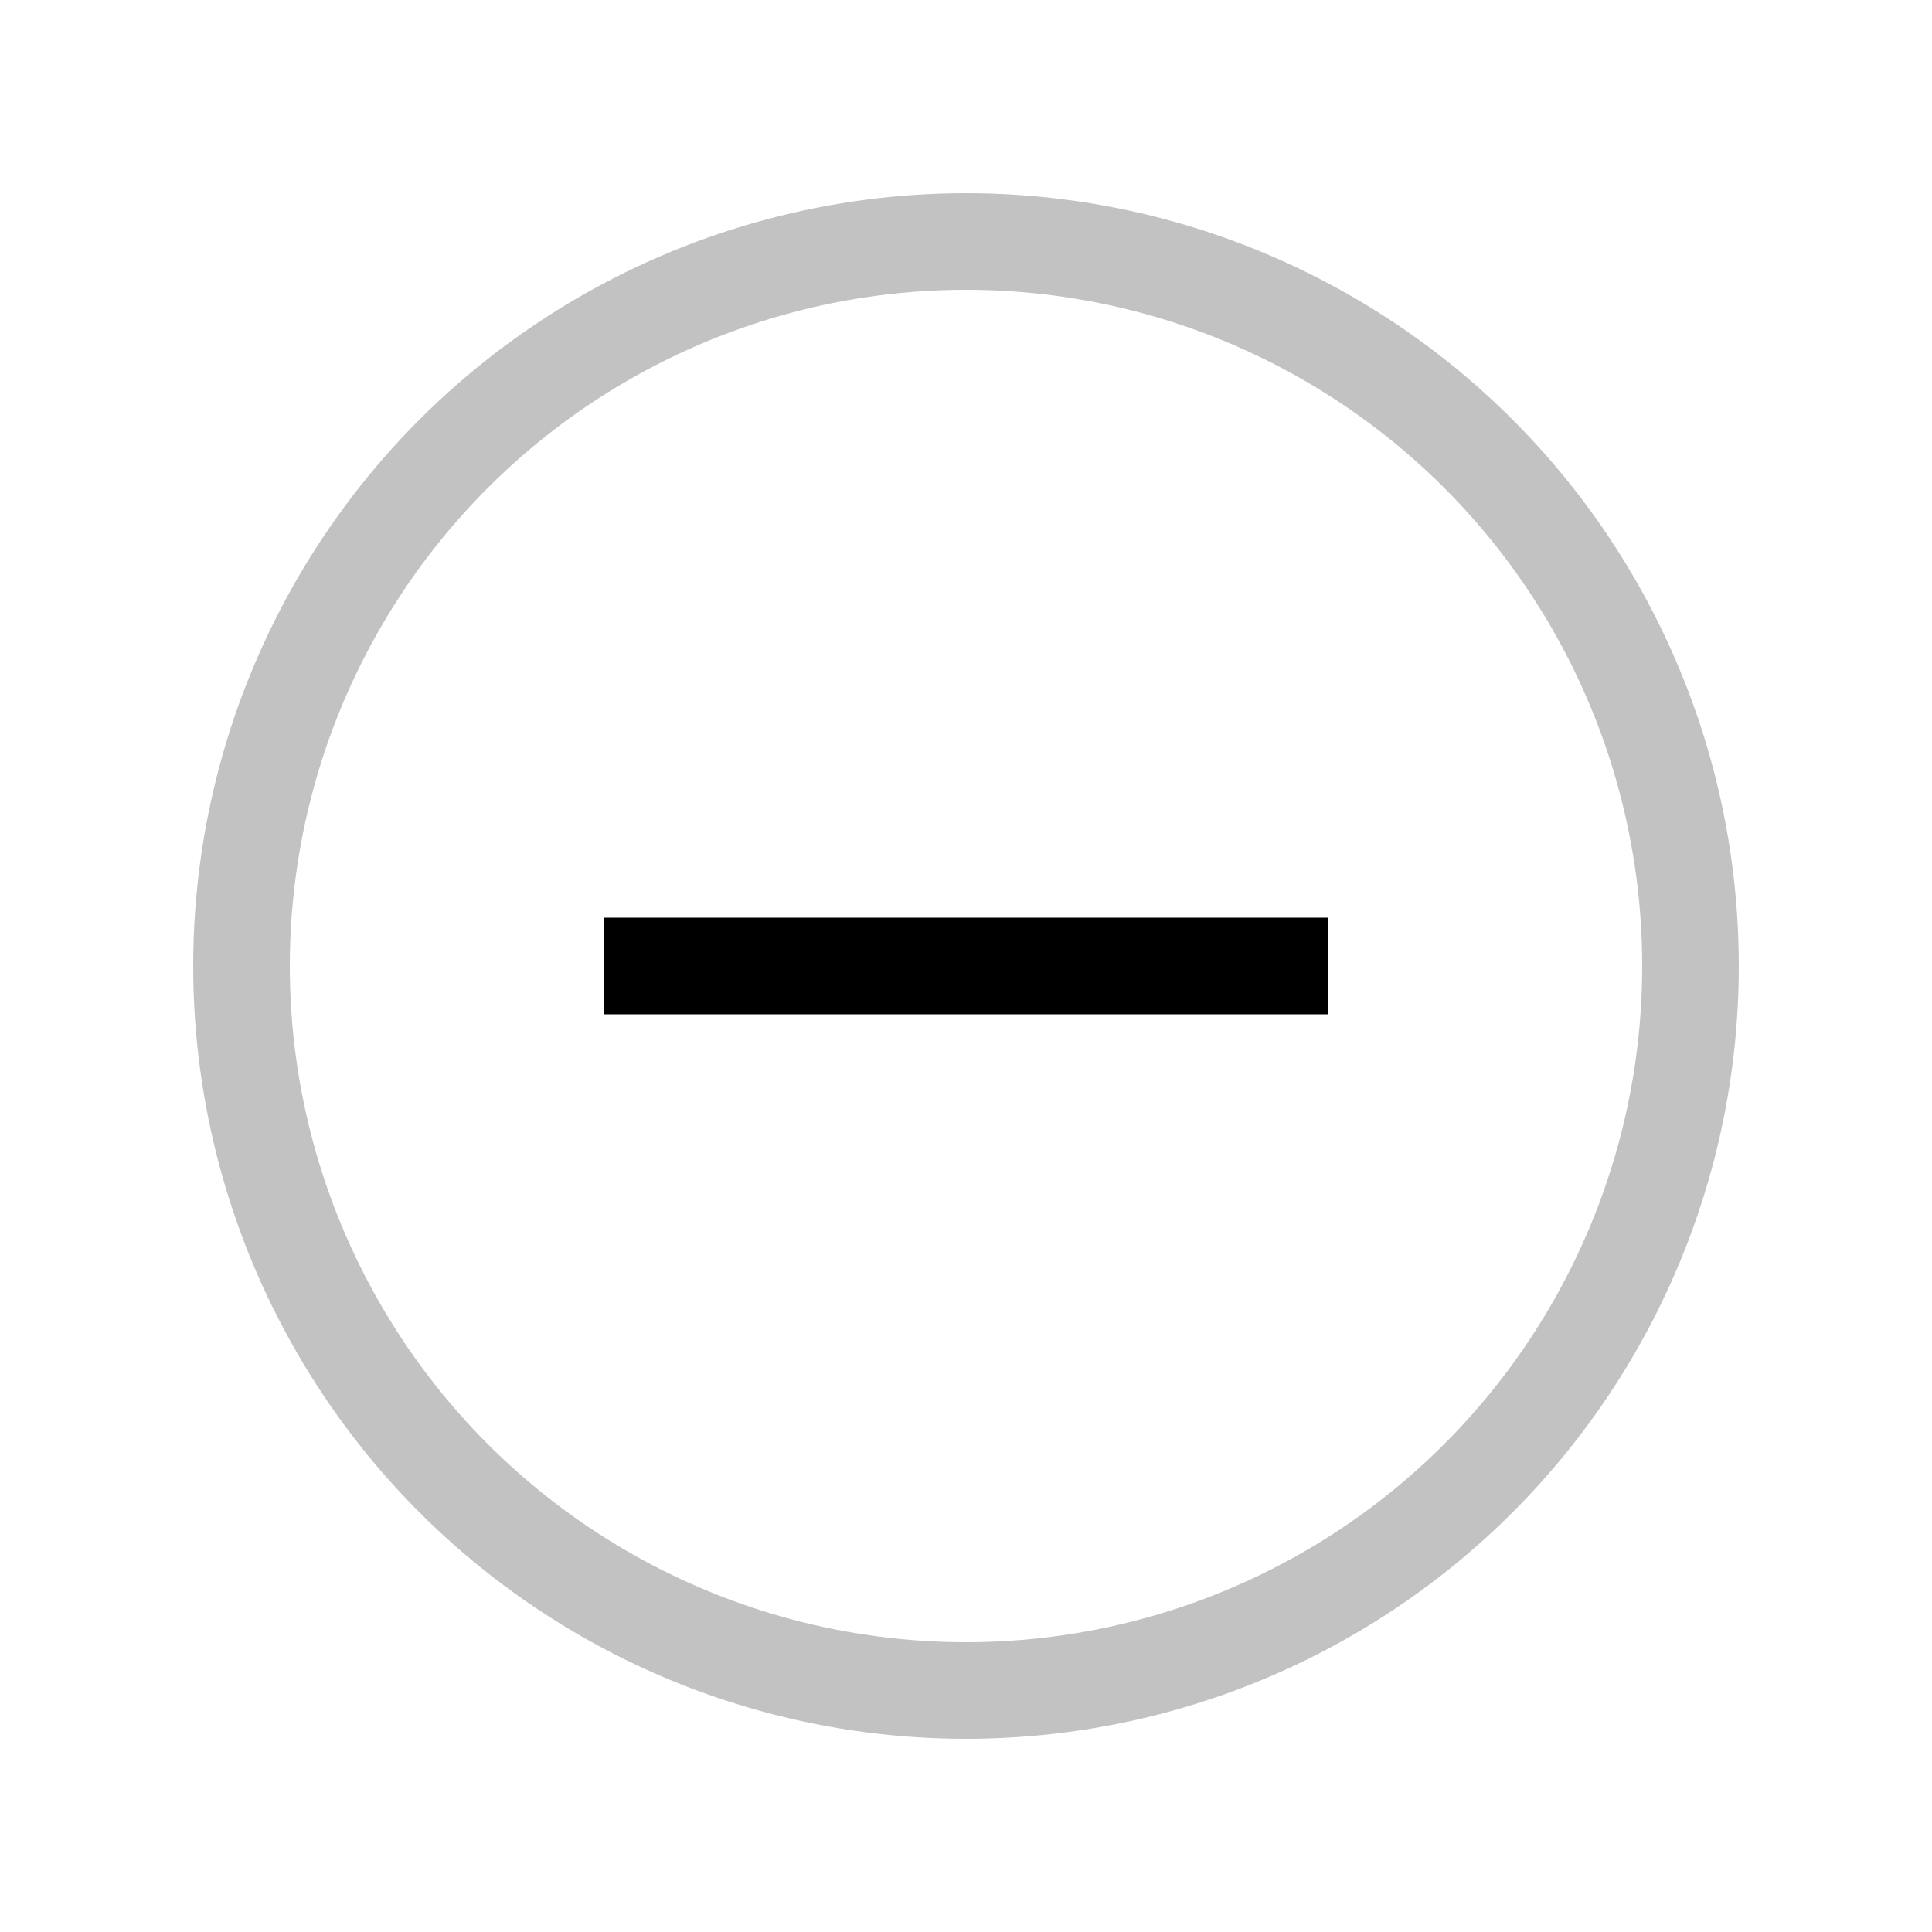 <svg width="24" height="24" viewBox="0 0 24 24" fill="none" xmlns="http://www.w3.org/2000/svg">
<circle cx="12" cy="12" r="9" stroke="currentColor" stroke-opacity="0.24" stroke-width="1.2"/>
<path d="M7.5 12H16.5" stroke="currentColor" stroke-width="1.2"/>
</svg>

